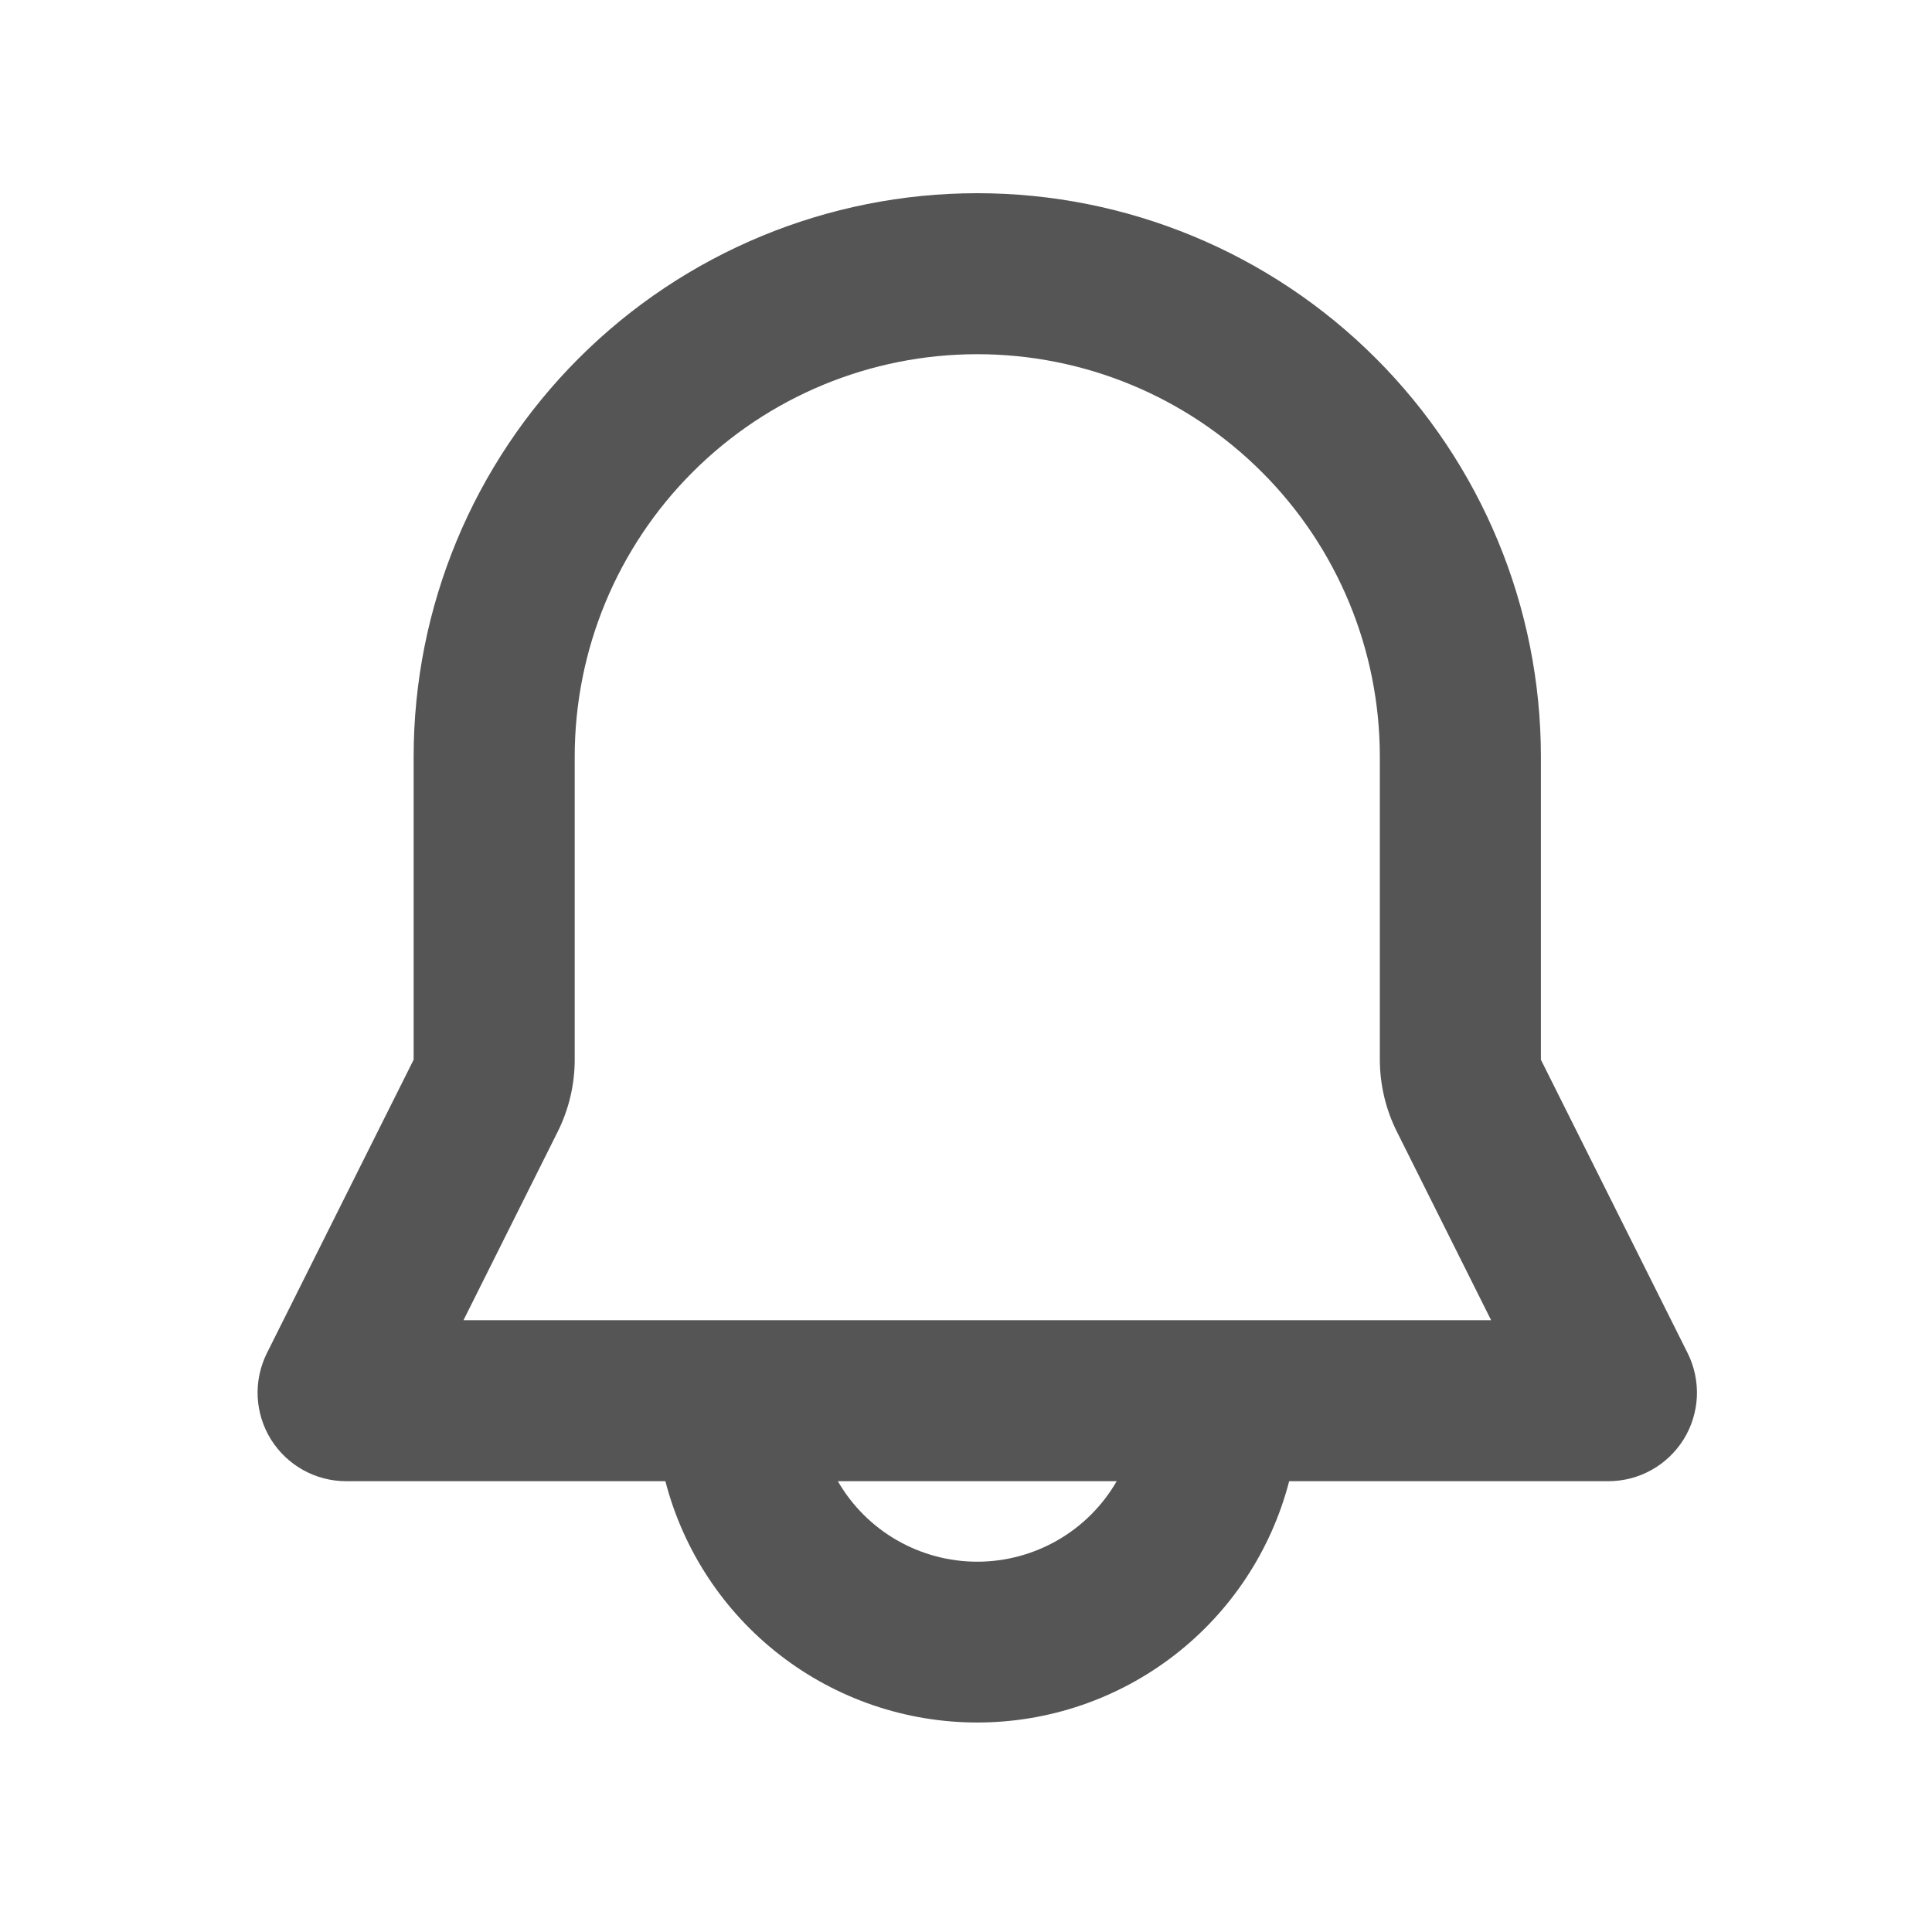 <svg width="30" height="30" viewBox="0 0 30 30" fill="none" xmlns="http://www.w3.org/2000/svg">
<path fill-rule="evenodd" clip-rule="evenodd" d="M6.423 11.75C6.423 9.429 7.345 7.204 8.987 5.563C10.628 3.922 12.854 3 15.175 3C17.496 3 19.722 3.922 21.363 5.563C23.005 7.204 23.927 9.429 23.927 11.75V16.455L26.205 21.01C26.31 21.22 26.359 21.453 26.349 21.687C26.338 21.921 26.268 22.148 26.145 22.348C26.021 22.547 25.849 22.712 25.644 22.826C25.439 22.94 25.209 23 24.974 23H20.018C19.74 24.073 19.114 25.023 18.237 25.701C17.361 26.379 16.284 26.747 15.175 26.747C14.066 26.747 12.989 26.379 12.113 25.701C11.236 25.023 10.61 24.073 10.332 23H5.375C5.141 23 4.91 22.94 4.706 22.826C4.501 22.712 4.329 22.547 4.205 22.348C4.082 22.148 4.012 21.921 4.001 21.687C3.991 21.453 4.04 21.22 4.145 21.01L6.423 16.455V11.75ZM13.01 23C13.229 23.38 13.545 23.696 13.925 23.915C14.305 24.134 14.736 24.25 15.175 24.25C15.614 24.25 16.045 24.134 16.425 23.915C16.805 23.696 17.121 23.38 17.34 23H13.01ZM15.175 5.5C13.517 5.5 11.927 6.158 10.755 7.331C9.582 8.503 8.924 10.092 8.924 11.75V16.455C8.924 16.843 8.833 17.226 8.66 17.573L7.197 20.5H23.154L21.691 17.573C21.517 17.226 21.427 16.843 21.426 16.455V11.75C21.426 10.092 20.768 8.503 19.595 7.331C18.423 6.158 16.833 5.5 15.175 5.5Z" fill="#555555"/>
</svg>
